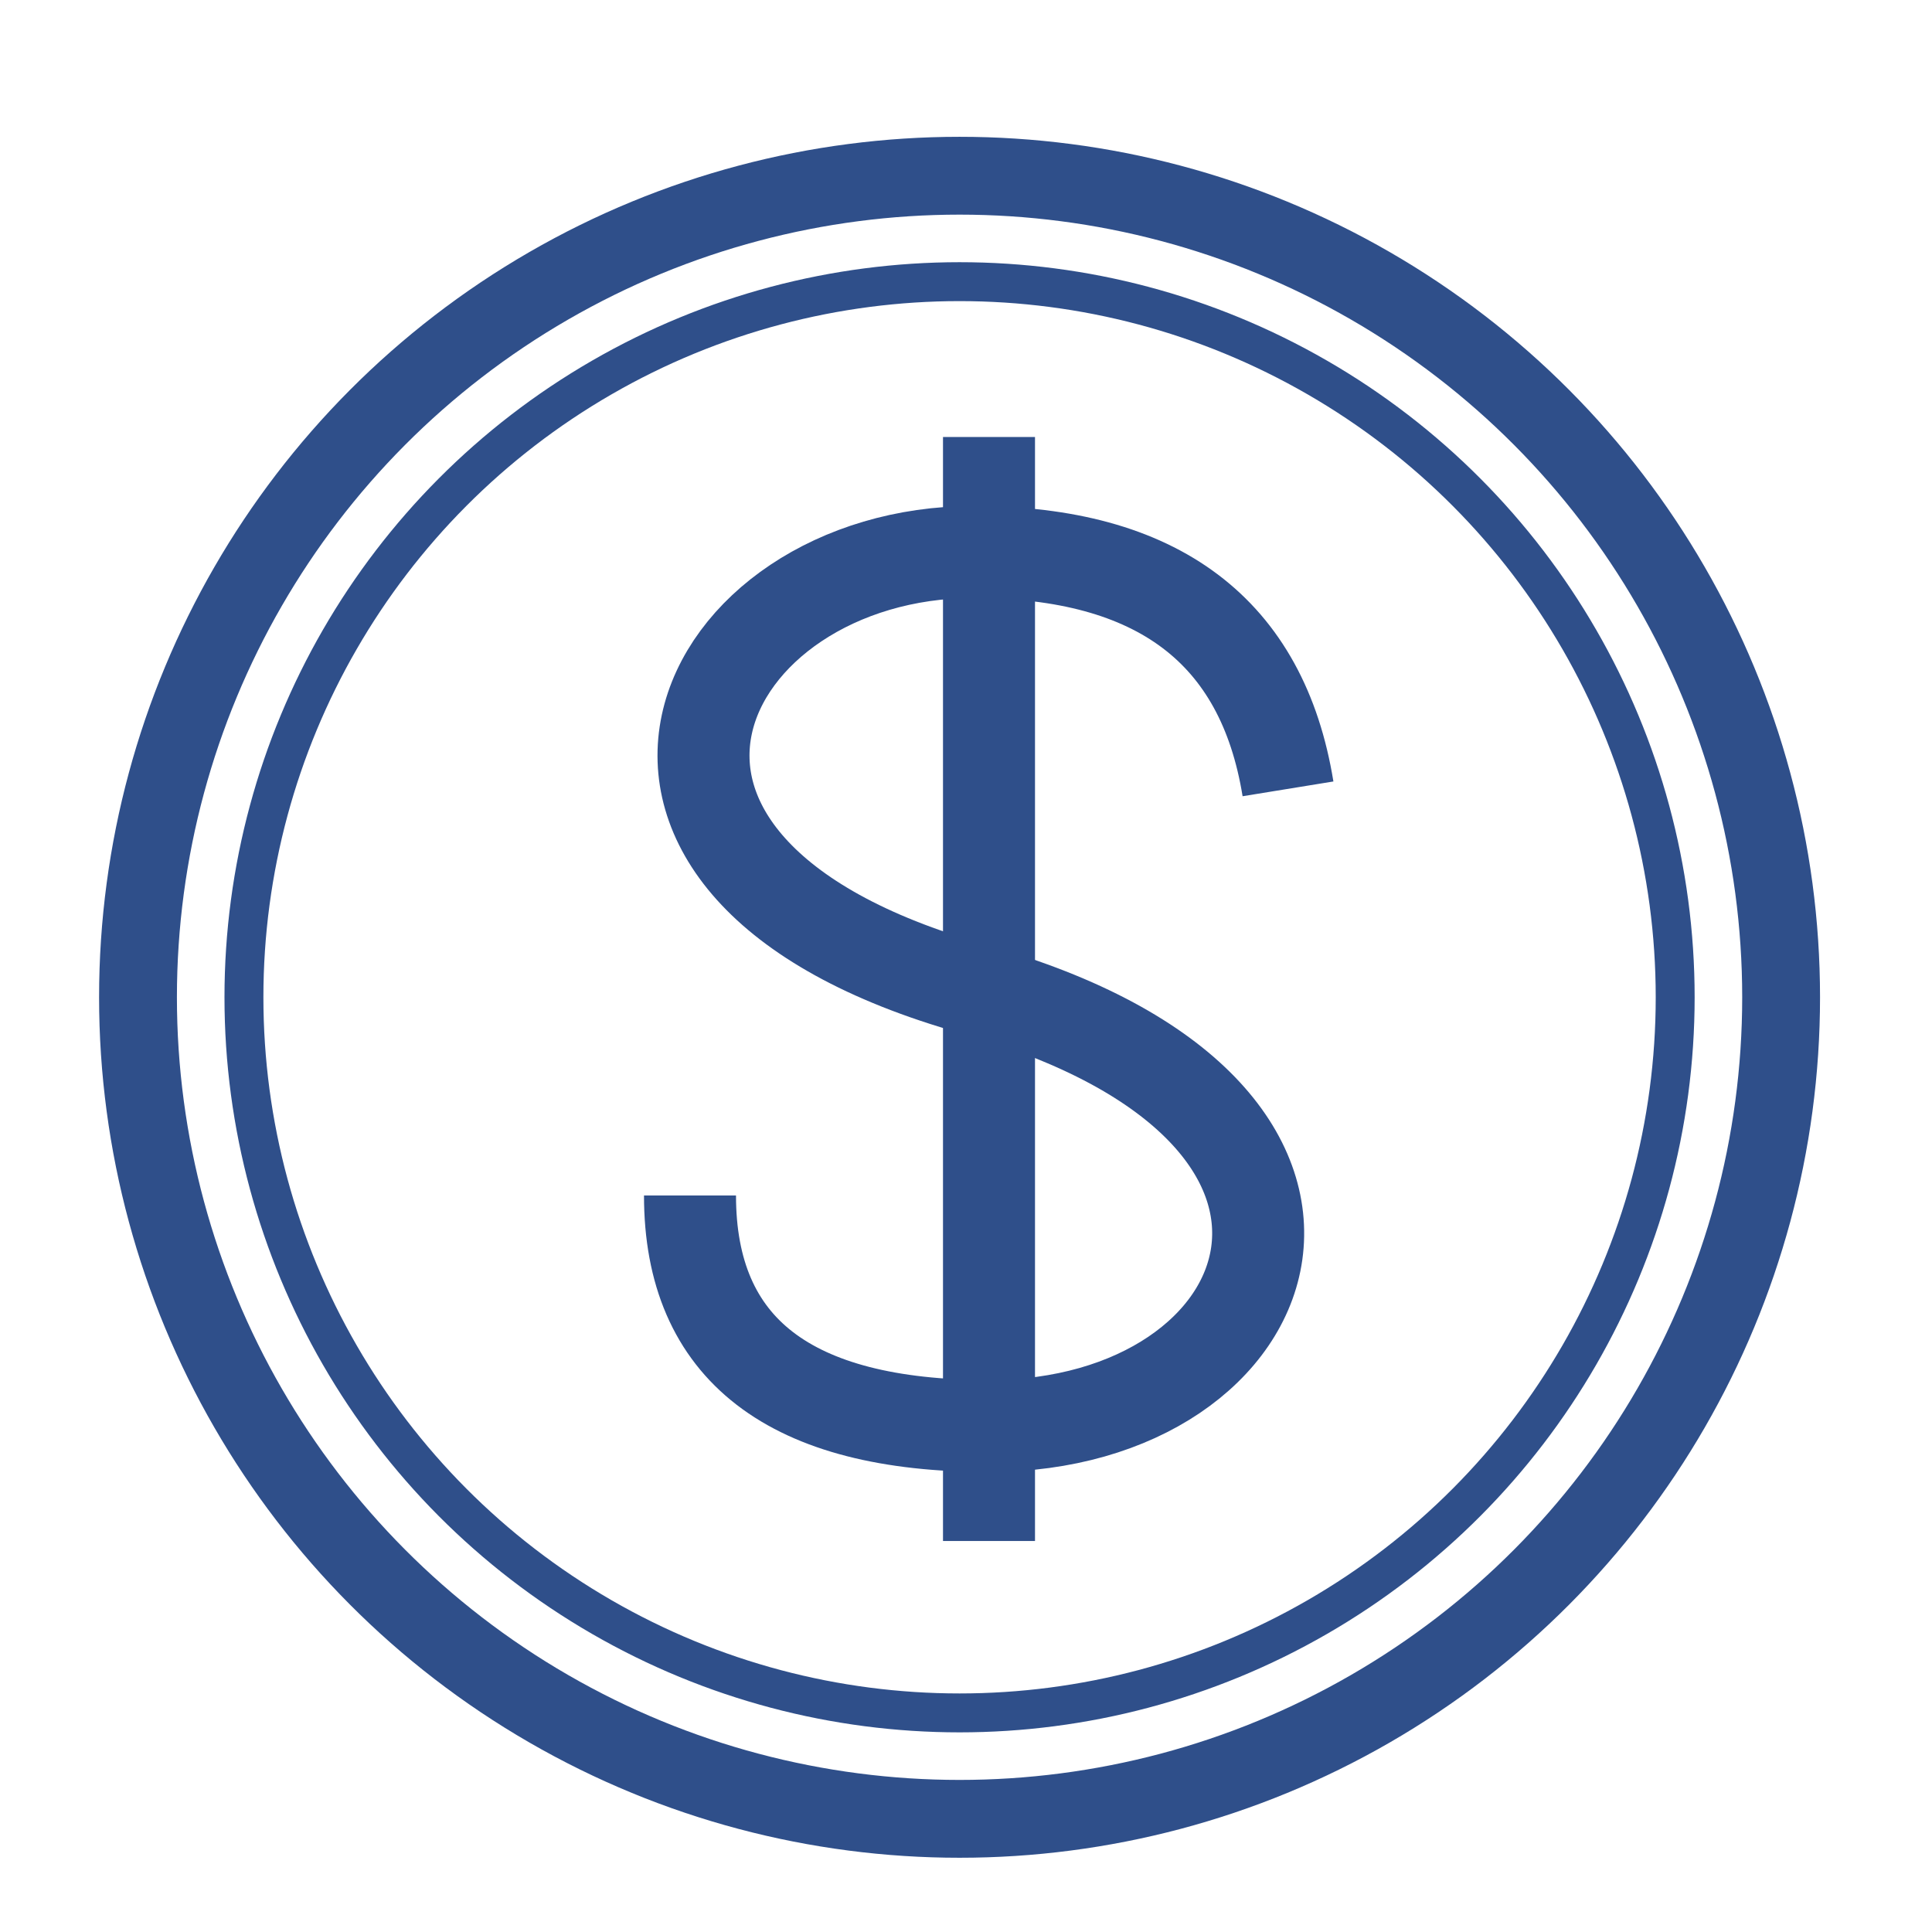 <?xml version="1.0" encoding="UTF-8"?>
<svg width="42px" height="42px" viewBox="0 0 42 42" version="1.1" xmlns="http://www.w3.org/2000/svg" xmlns:xlink="http://www.w3.org/1999/xlink">
    <!-- Generator: Sketch 51.2 (57519) - http://www.bohemiancoding.com/sketch -->
    <title>money</title>
    <desc>Created with Sketch.</desc>
    <defs></defs>
    <g id="money" stroke="none" stroke-width="1" fill="none" fill-rule="evenodd">
        <g id="Group" transform="translate(3, 3)" fill-rule="nonzero" stroke="#2F4F8A">
            <g id="Group-2">
                <circle id="Oval" stroke-width="1.692" cx="17.86" cy="18.68" r="17.86"></circle>
                <circle id="Oval" stroke-width="0.846" cx="17.86" cy="18.68" r="15.557"></circle>
            </g>
        </g>
        <path d="M28,17.149 C27.442,13.716 25.163,12 21.165,12 C15.167,12 11.696,18.838 21.165,21.5 C30.634,24.162 28,31 21.5,31 C17.167,31 15,29.33 15,25.989" id="Path-9" stroke="#2F4F8A" stroke-width="2" fill-rule="nonzero"></path>
        <path d="M21.5,10.5 L21.5,32.5" id="Line" stroke="#2F4F8A" stroke-width="2" stroke-linecap="square" fill-rule="nonzero"></path>
    </g>
</svg>